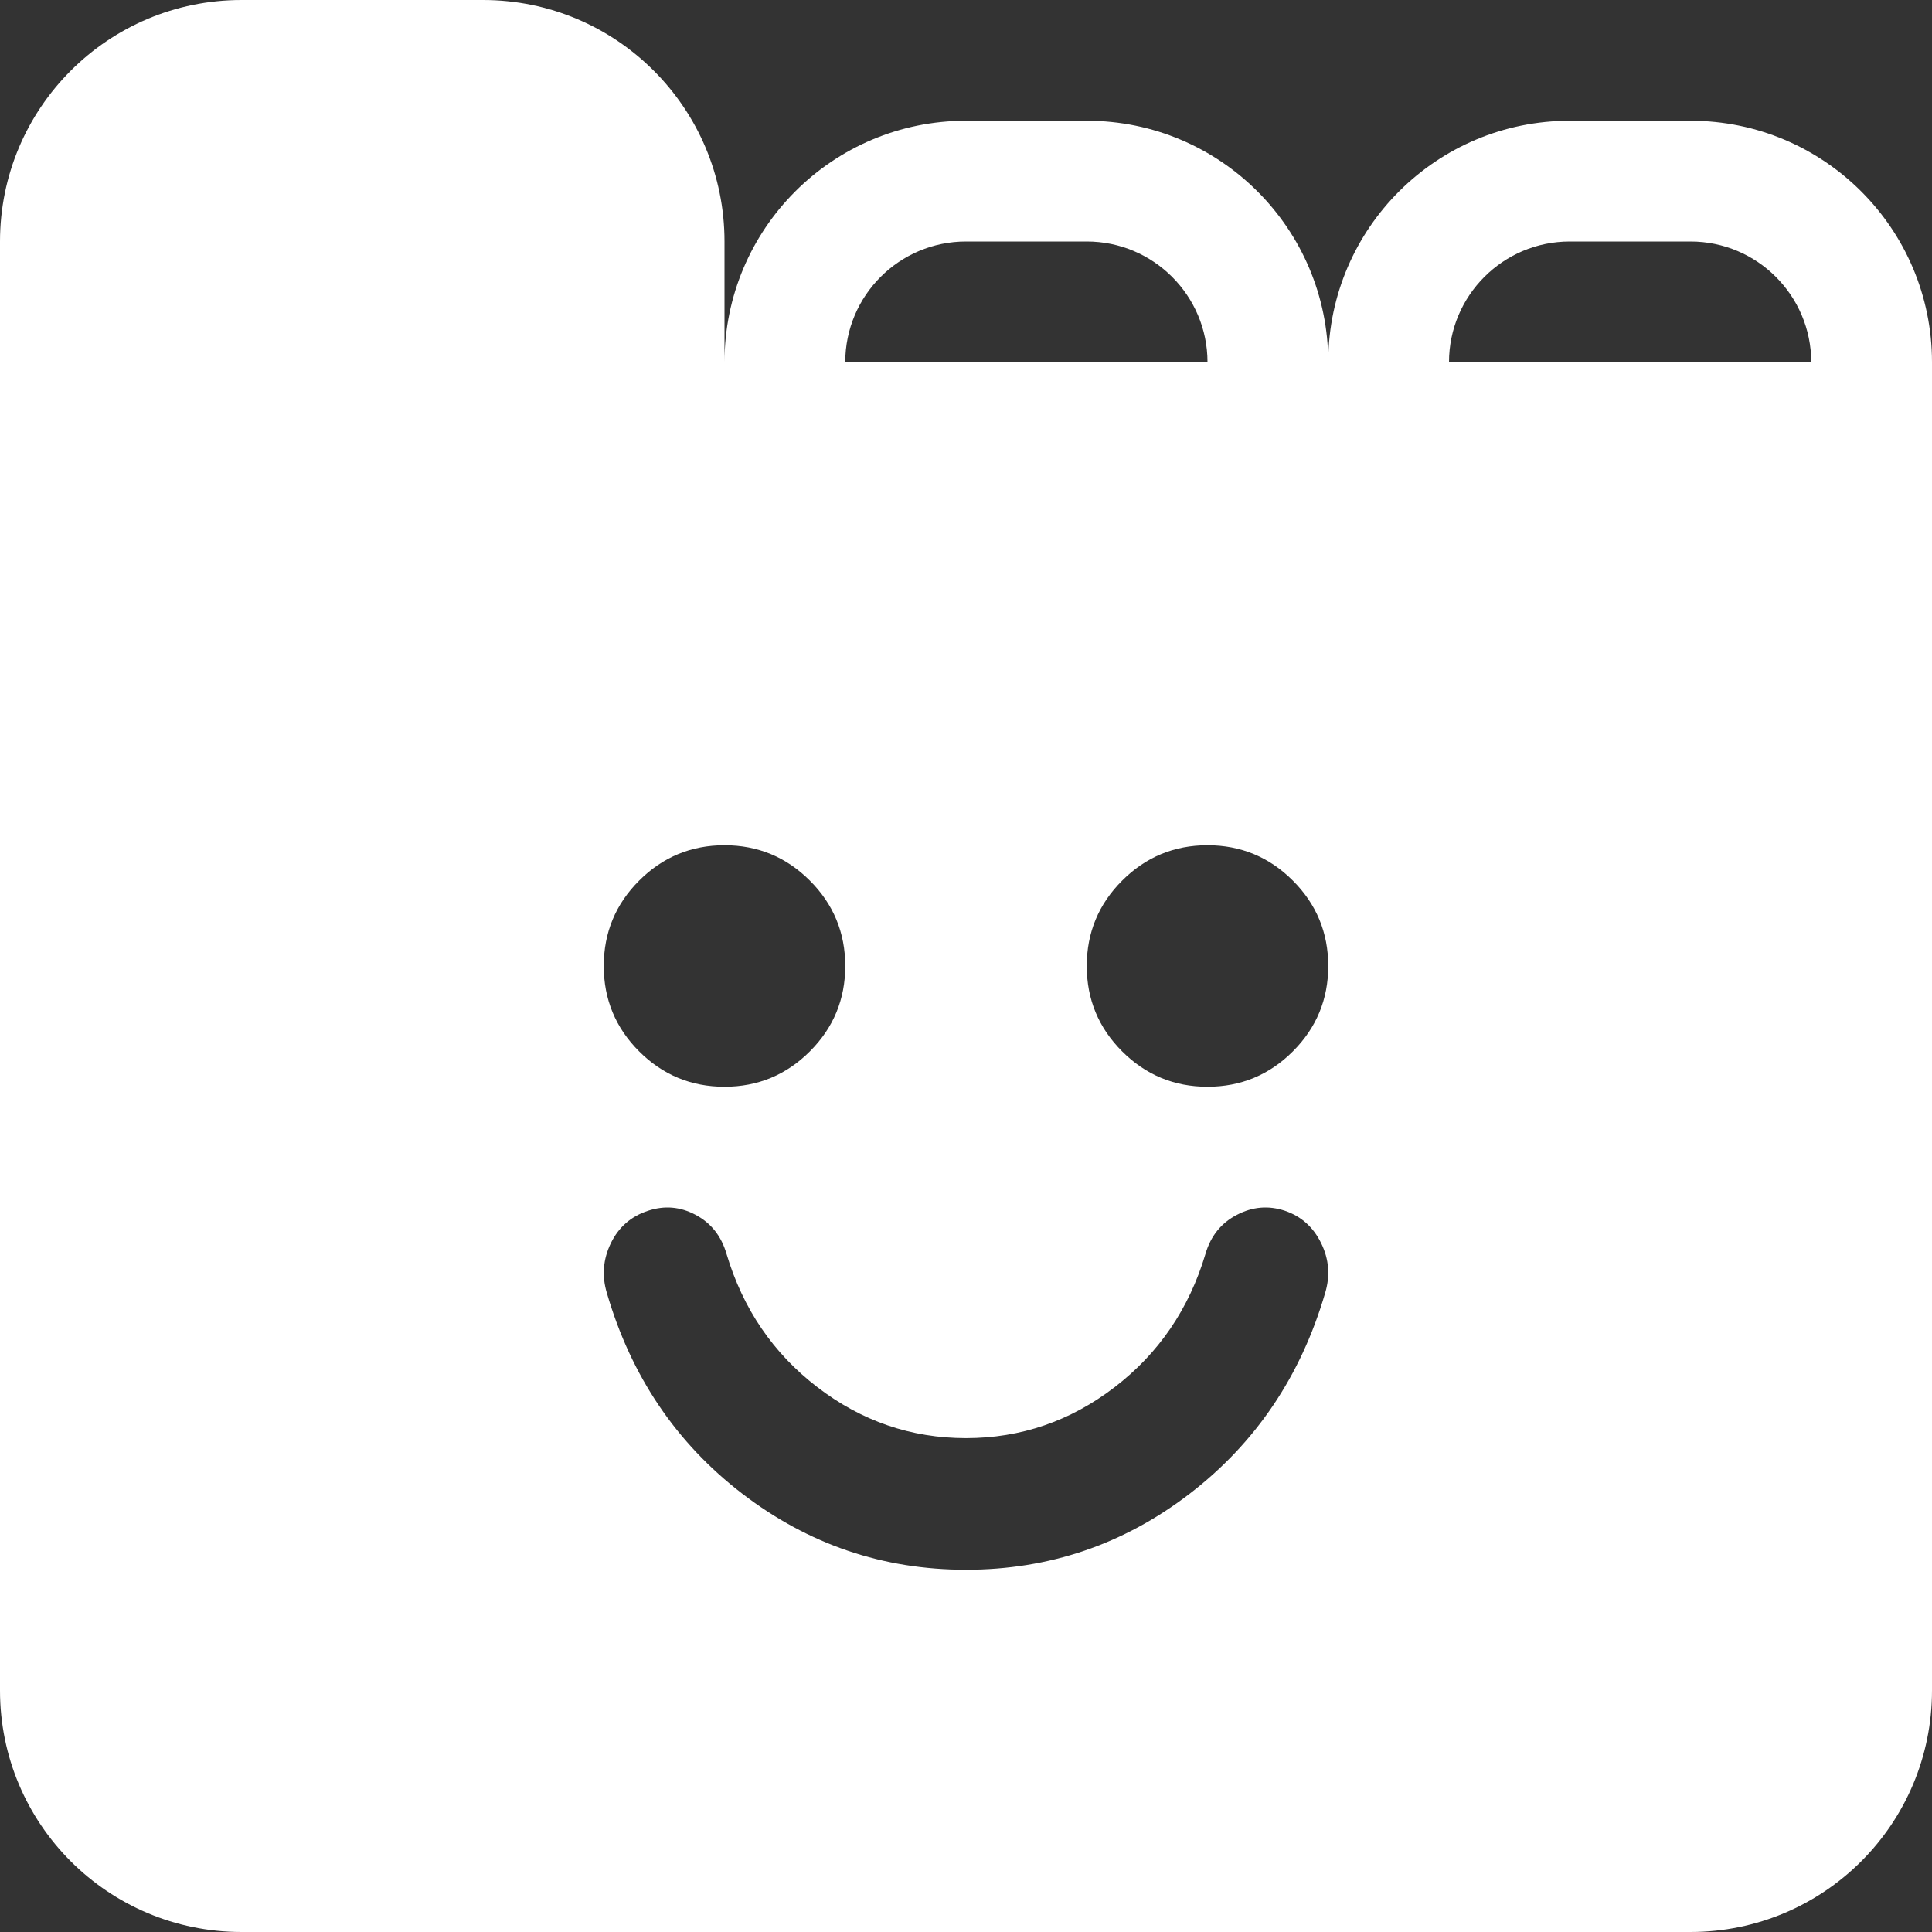 <?xml version="1.0" encoding="UTF-8" standalone="no"?>
<!DOCTYPE svg PUBLIC "-//W3C//DTD SVG 1.1//EN" "http://www.w3.org/Graphics/SVG/1.1/DTD/svg11.dtd">
<svg width="100%" height="100%" viewBox="0 0 48 48" version="1.1" xmlns="http://www.w3.org/2000/svg" xmlns:xlink="http://www.w3.org/1999/xlink" xml:space="preserve" xmlns:serif="http://www.serif.com/" style="fill-rule:evenodd;clip-rule:evenodd;stroke-linejoin:round;stroke-miterlimit:2;">
    <rect x="0" y="0" width="48" height="48" fill="#333333" stroke="none"/>
    <g transform="matrix(1,0,0,1,-56.663,-61.735)">
        <g id="Dark" transform="matrix(3,0,0,3,56.663,61.735)">
            <rect x="0" y="0" width="16" height="16" style="fill:none;"/>
            <clipPath id="_clip1">
                <rect x="0" y="0" width="16" height="16"/>
            </clipPath>
            <g clip-path="url(#_clip1)">
                <g id="page-1">
                    <g id="artboard">
                        <g id="group">
                            <path d="M16,14C16,15.105 15.105,16 14,16L2,16C0.895,16 0,15.105 0,14L0,2C0,0.895 0.895,0 2,0L4,0C5.105,0 6,0.895 6,2L6,3C6,1.895 6.895,1 8,1L9,1C10.105,1 11,1.895 11,3L11,2.987C11.007,1.888 11.9,1 13,1L14,1C15.105,1 16,1.895 16,3L16,14ZM10.641,10.027C10.505,9.982 10.373,9.993 10.243,10.061C10.112,10.129 10.026,10.237 9.983,10.385C9.847,10.84 9.597,11.207 9.231,11.488C8.865,11.769 8.455,11.91 8,11.91C7.545,11.91 7.135,11.769 6.769,11.488C6.403,11.207 6.153,10.84 6.017,10.385C5.974,10.237 5.889,10.129 5.761,10.061C5.634,9.993 5.503,9.982 5.367,10.027C5.226,10.073 5.124,10.162 5.059,10.295C4.994,10.429 4.983,10.567 5.026,10.709C5.226,11.396 5.6,11.95 6.147,12.37C6.695,12.79 7.312,13 8,13C8.688,13 9.306,12.79 9.853,12.37C10.4,11.949 10.773,11.396 10.974,10.709C11.017,10.567 11.007,10.429 10.941,10.295C10.876,10.162 10.776,10.073 10.641,10.027ZM6,9C6.276,9 6.512,8.902 6.707,8.707C6.902,8.512 7,8.276 7,8C7,7.724 6.902,7.488 6.707,7.293C6.512,7.098 6.276,7 6,7C5.724,7 5.488,7.098 5.293,7.293C5.098,7.488 5,7.724 5,8C5,8.276 5.098,8.512 5.293,8.707C5.488,8.902 5.724,9 6,9ZM10,7C9.724,7 9.488,7.098 9.293,7.293C9.098,7.488 9,7.724 9,8C9,8.276 9.098,8.512 9.293,8.707C9.488,8.902 9.724,9 10,9C10.276,9 10.512,8.902 10.707,8.707C10.902,8.512 11,8.276 11,8C11,7.724 10.902,7.488 10.707,7.293C10.512,7.098 10.276,7 10,7ZM10,3C10,2.448 9.552,2 9,2L8,2C7.448,2 7,2.448 7,3L10,3ZM15,3C15,2.448 14.552,2 14,2L13,2C12.448,2 12,2.448 12,3L15,3Z" style="fill:white;"/>
                        </g>
                    </g>
                </g>
            </g>
        </g>
    </g>
</svg>
